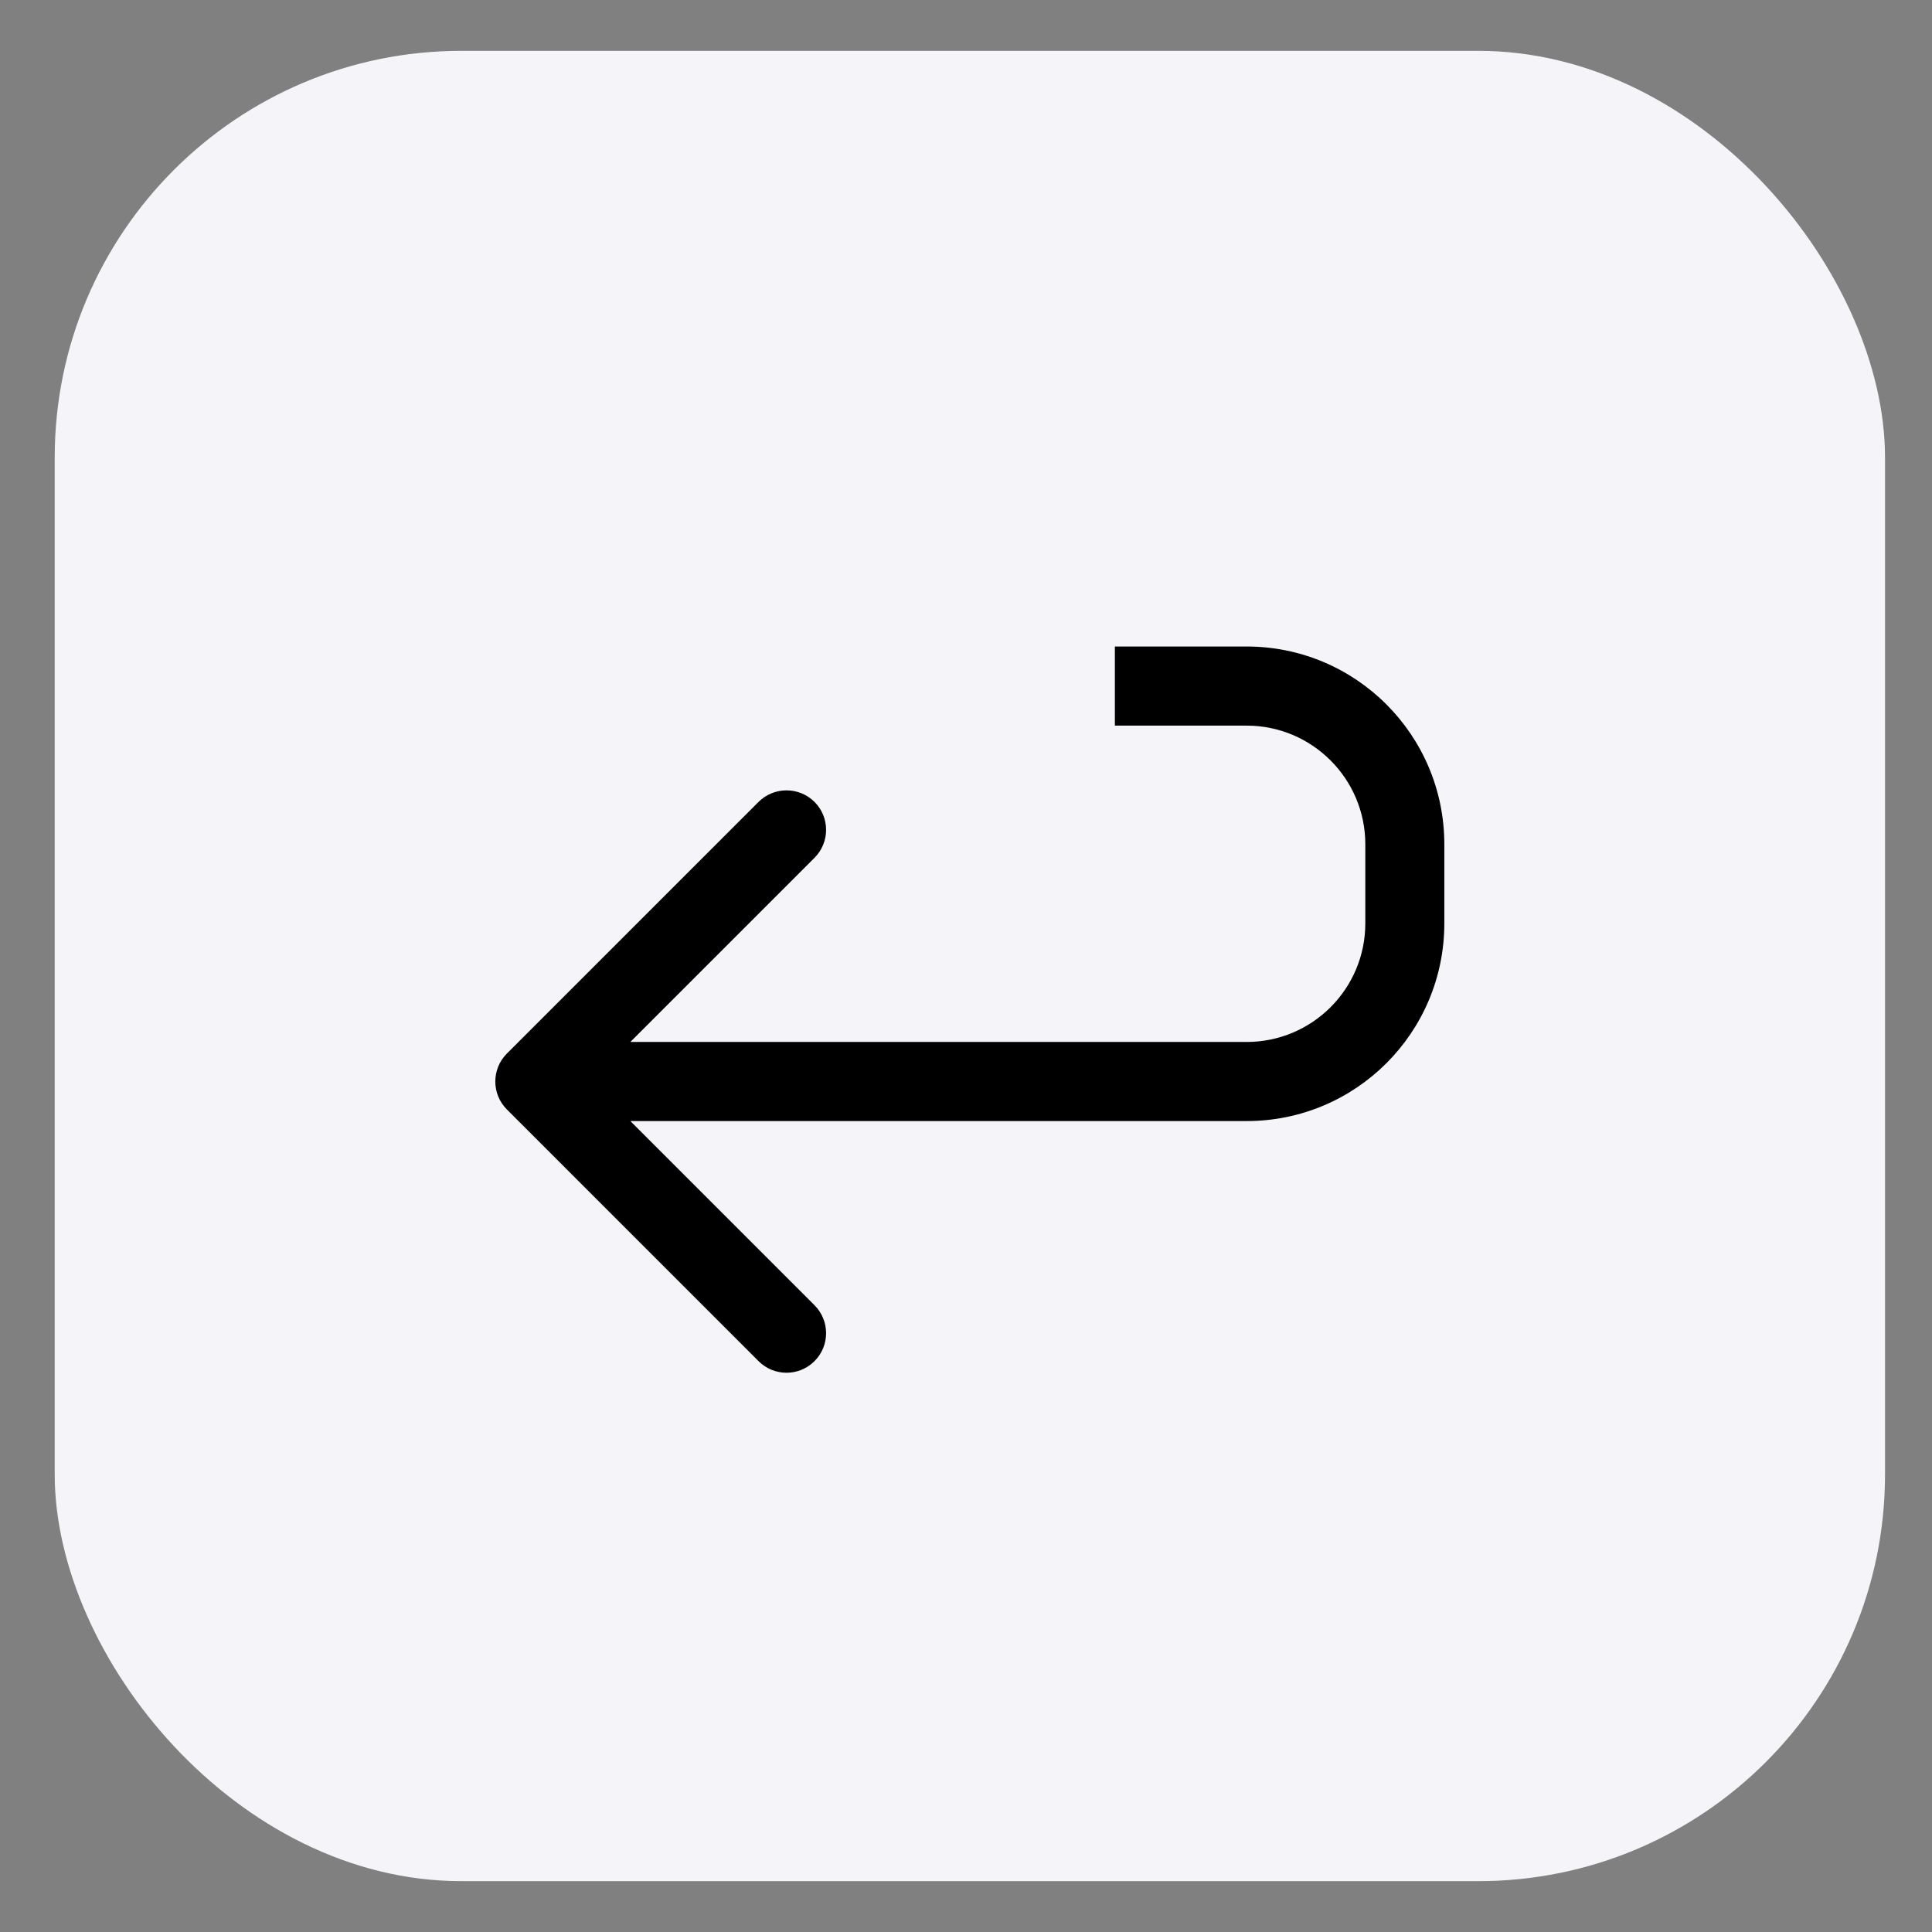<svg width="19" height="19" viewBox="0 0 19 19" fill="none" xmlns="http://www.w3.org/2000/svg">
<rect x="0" y="0" width="19" height="19" fill="#808080" stroke="none"/>
<rect x="0.538" y="0.5" width="18" height="18" rx="4" fill="#F5F5F9"/>
<path fill-rule="evenodd" clip-rule="evenodd" d="M4.985 10.361C4.833 10.513 4.833 10.759 4.985 10.911L7.46 13.386C7.612 13.538 7.858 13.538 8.01 13.386C8.162 13.234 8.162 12.988 8.01 12.836L6.199 11.025H12.26C13.334 11.025 14.204 10.155 14.204 9.081V8.303C14.204 7.229 13.334 6.358 12.26 6.358H10.964V7.136H12.26C12.904 7.136 13.427 7.659 13.427 8.303V9.081C13.427 9.725 12.904 10.247 12.26 10.247H6.199L8.01 8.436C8.162 8.284 8.162 8.038 8.01 7.886C7.858 7.735 7.612 7.735 7.46 7.886L4.985 10.361Z" fill="black"/>
</svg>
